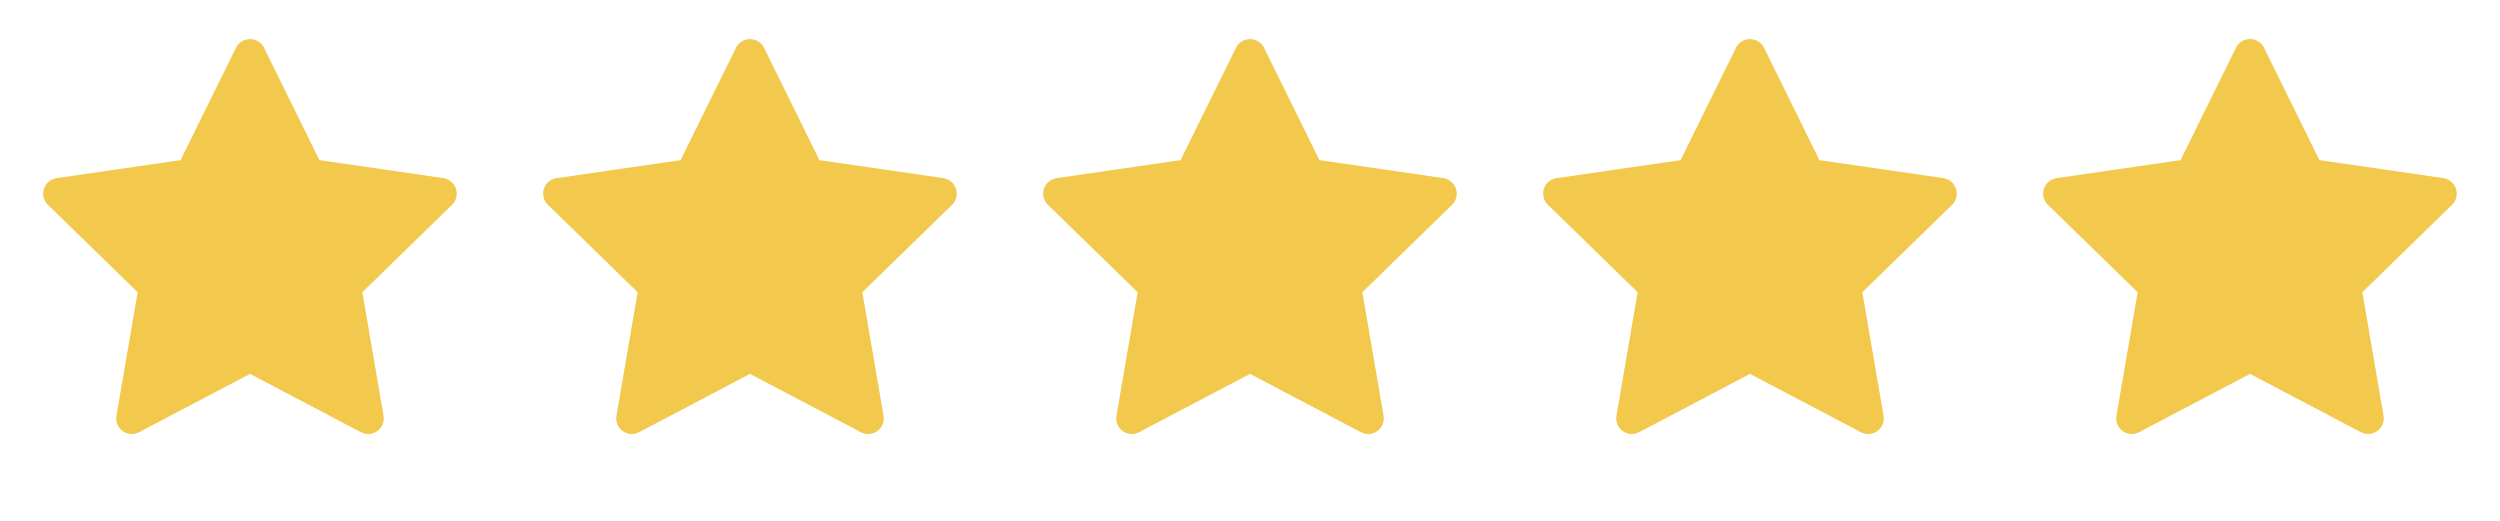 <svg width="120" height="25" fill="none" xmlns="http://www.w3.org/2000/svg"><path d="M21.284 8.55l-5.951-.864-2.66-5.393a.753.753 0 00-1.345 0l-2.66 5.393-5.952.865a.749.749 0 00-.414 1.28l4.305 4.197-1.017 5.927a.749.749 0 001.087.79L12 17.947l5.323 2.798a.749.749 0 001.087-.79l-1.017-5.927 4.305-4.198a.749.749 0 00.218-.429.747.747 0 00-.632-.85zm24 0l-5.951-.864-2.66-5.393a.753.753 0 00-1.345 0l-2.66 5.393-5.952.865a.748.748 0 00-.414 1.28l4.305 4.197-1.017 5.927a.749.749 0 001.087.79L36 17.947l5.323 2.798a.749.749 0 001.088-.79l-1.018-5.927 4.305-4.198a.748.748 0 00.218-.429.747.747 0 00-.632-.85zm24 0l-5.951-.864-2.66-5.393a.753.753 0 00-1.345 0l-2.66 5.393-5.952.865a.748.748 0 00-.414 1.28l4.305 4.197-1.017 5.927a.749.749 0 001.087.79L60 17.947l5.323 2.798a.749.749 0 001.088-.79l-1.018-5.927 4.305-4.198a.748.748 0 00.218-.429.747.747 0 00-.632-.85zm24 0l-5.951-.864-2.66-5.393a.753.753 0 00-1.345 0l-2.66 5.393-5.952.865a.748.748 0 00-.414 1.28l4.305 4.197-1.017 5.927a.749.749 0 001.087.79L84 17.947l5.323 2.798a.749.749 0 001.088-.79l-1.018-5.927 4.305-4.198a.748.748 0 00.218-.429.747.747 0 00-.632-.85zm24 0l-5.951-.864-2.66-5.393a.75.75 0 00-1.346 0l-2.66 5.393-5.95.865a.748.748 0 00-.415 1.28l4.305 4.197-1.017 5.927a.744.744 0 00.298.734.747.747 0 00.789.056L108 17.947l5.323 2.798a.75.75 0 001.087-.79l-1.017-5.927 4.305-4.198a.741.741 0 00.218-.429.746.746 0 00-.632-.85z" fill="#F2C94C"/></svg>